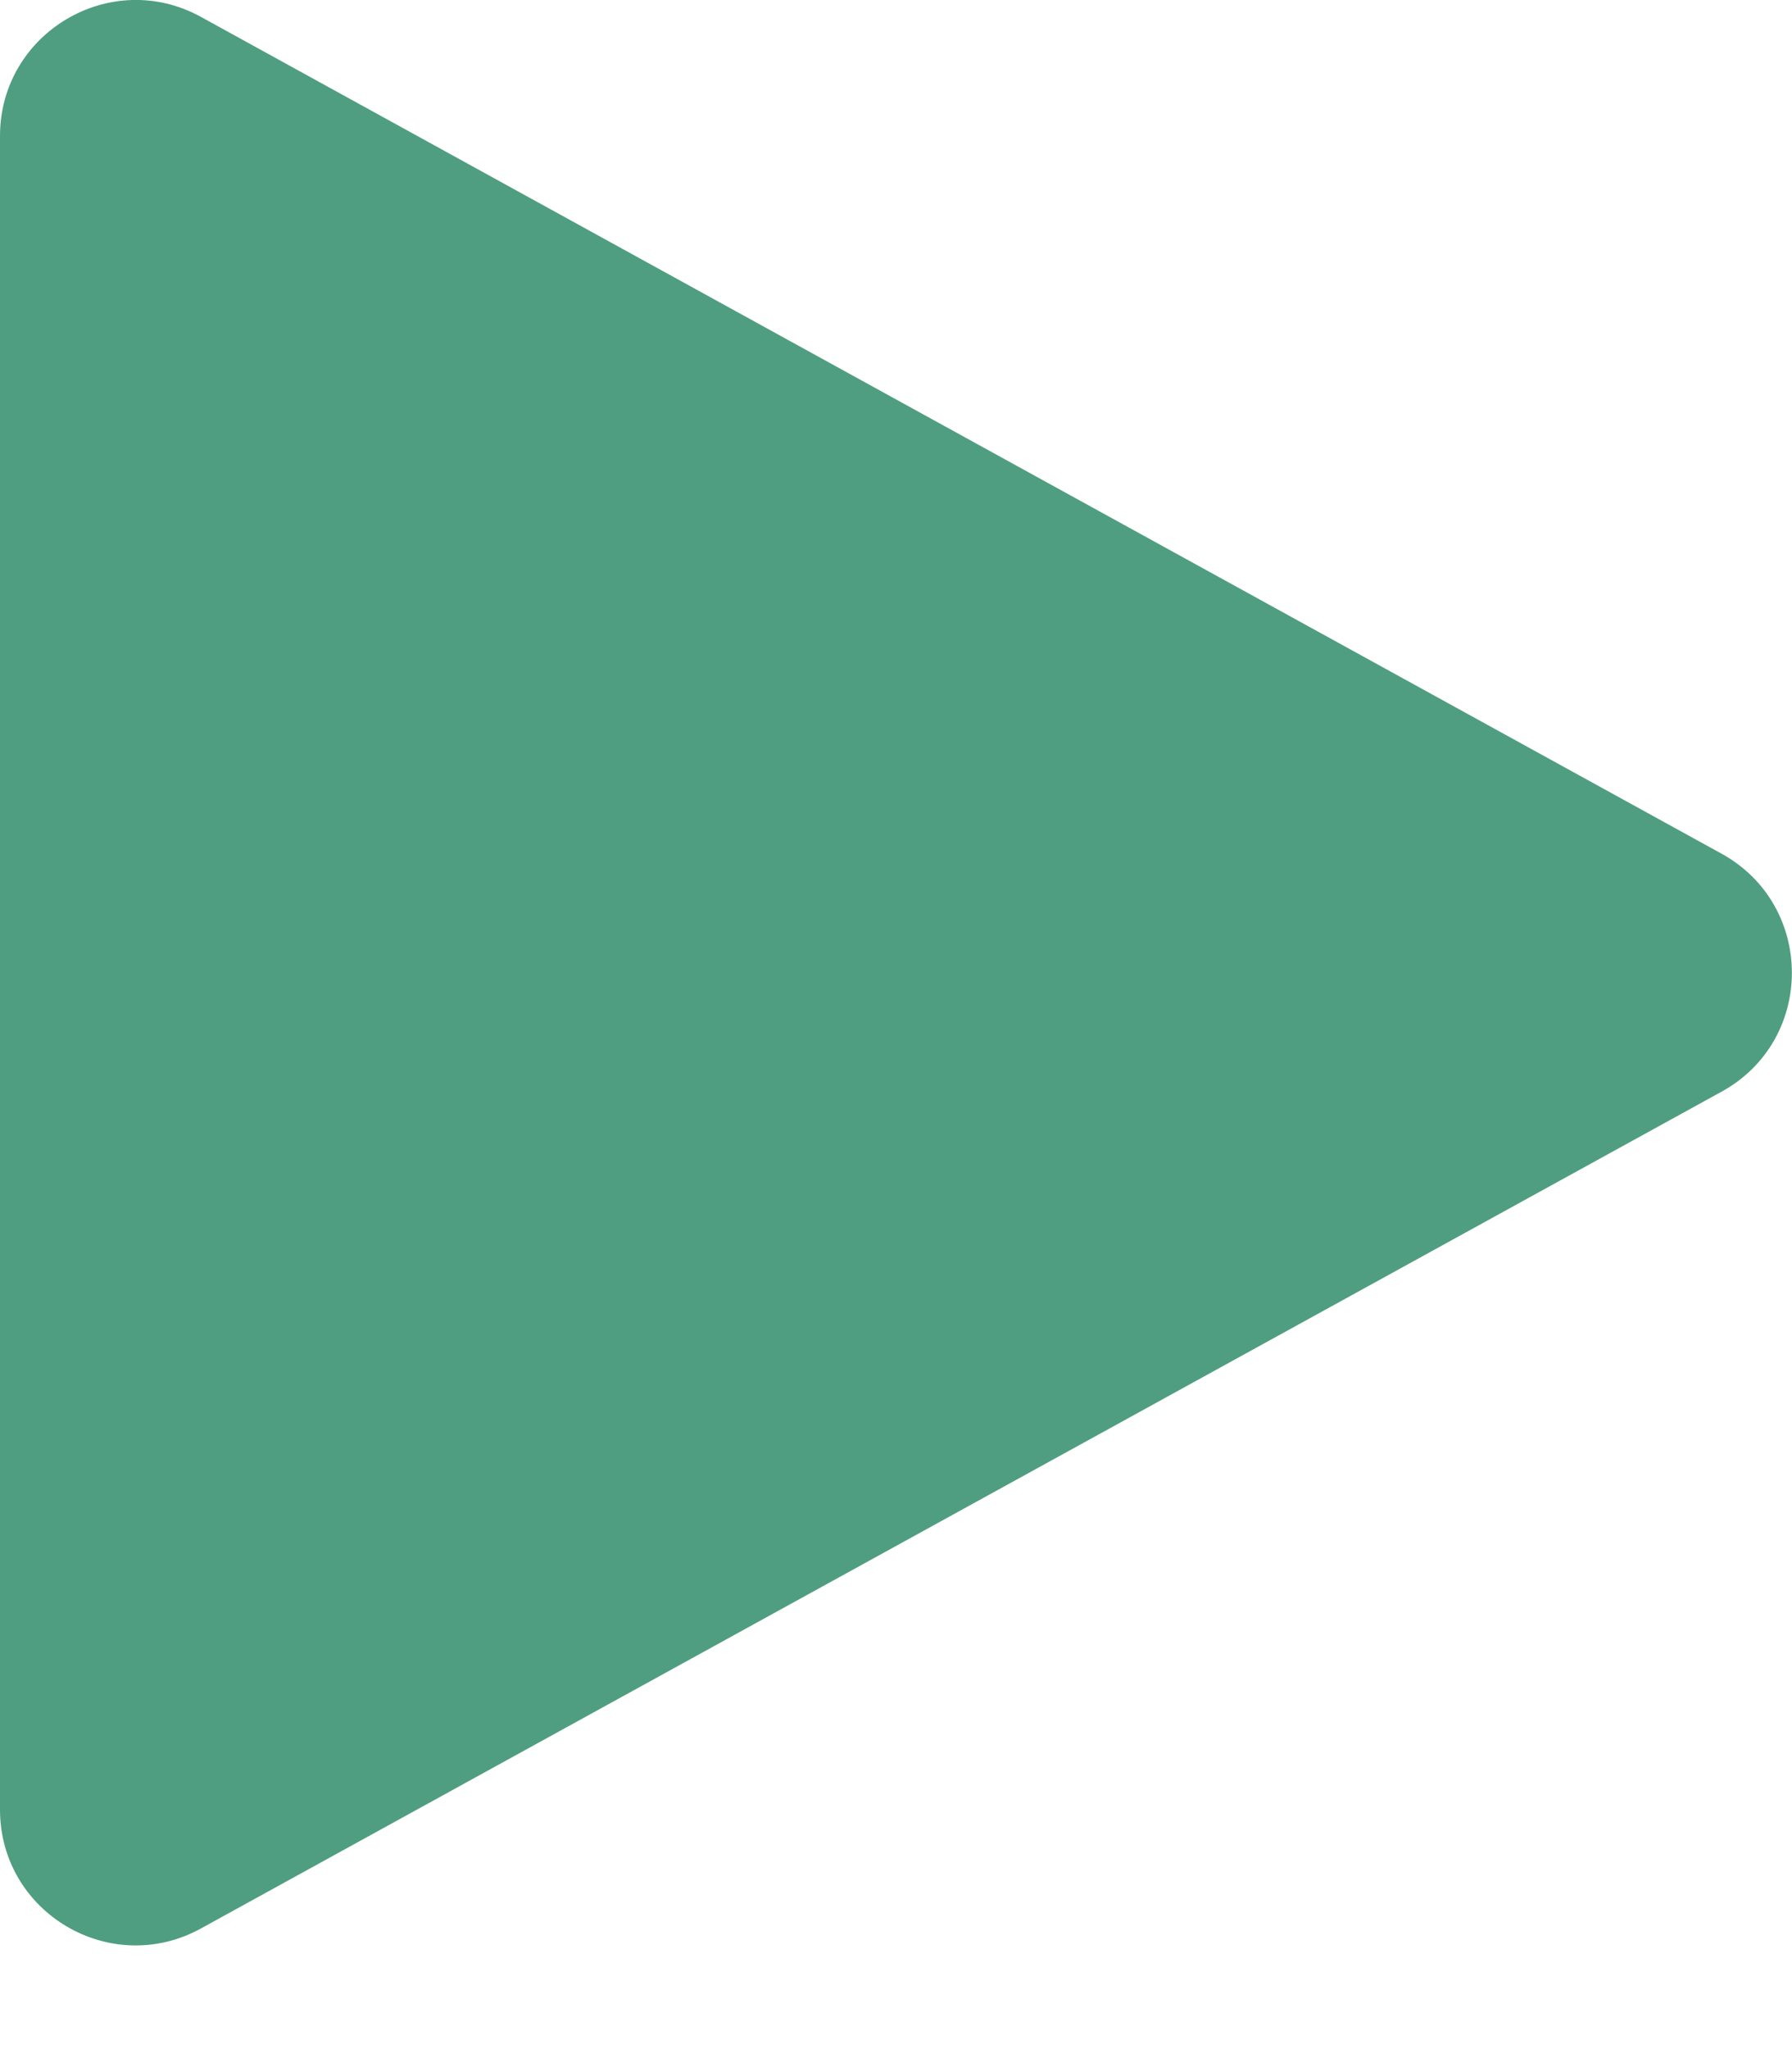 <svg width="7" height="8" viewBox="0 0 7 8" fill="none" xmlns="http://www.w3.org/2000/svg">
<path fill-rule="evenodd" clip-rule="evenodd" d="M6.725 3.333C7.091 3.535 7.091 4.061 6.725 4.262L0.785 7.529C0.432 7.723 0 7.468 0 7.065V0.531C0 0.128 0.432 -0.128 0.785 0.066L6.725 3.333Z" fill="#4F9E81"/>
</svg>
